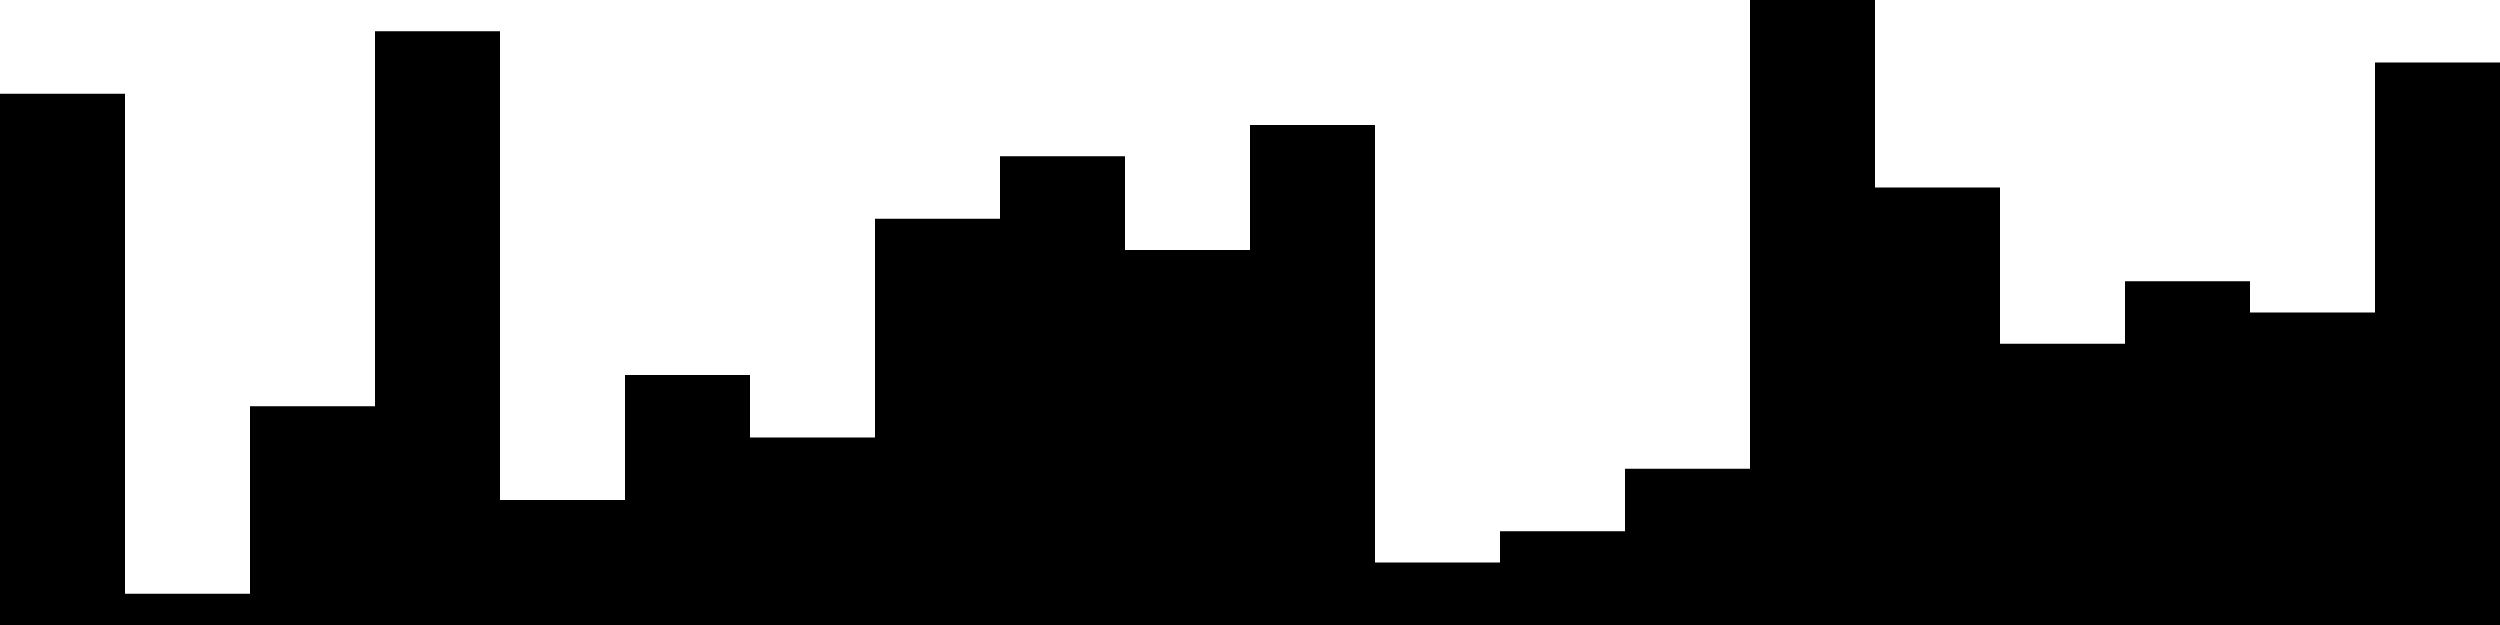 
<svg xmlns="http://www.w3.org/2000/svg" width="800" height="200">
<style>
rect {
    fill: black;
}
@media (prefers-color-scheme: dark) {
    rect {
        fill: white;
    }
}
</style>
<rect width="40" height="170" x="0" y="30" />
<rect width="40" height="10" x="40" y="190" />
<rect width="40" height="70" x="80" y="130" />
<rect width="40" height="190" x="120" y="10" />
<rect width="40" height="40" x="160" y="160" />
<rect width="40" height="80" x="200" y="120" />
<rect width="40" height="60" x="240" y="140" />
<rect width="40" height="130" x="280" y="70" />
<rect width="40" height="150" x="320" y="50" />
<rect width="40" height="120" x="360" y="80" />
<rect width="40" height="160" x="400" y="40" />
<rect width="40" height="20" x="440" y="180" />
<rect width="40" height="30" x="480" y="170" />
<rect width="40" height="50" x="520" y="150" />
<rect width="40" height="200" x="560" y="0" />
<rect width="40" height="140" x="600" y="60" />
<rect width="40" height="90" x="640" y="110" />
<rect width="40" height="110" x="680" y="90" />
<rect width="40" height="100" x="720" y="100" />
<rect width="40" height="180" x="760" y="20" />
</svg>
